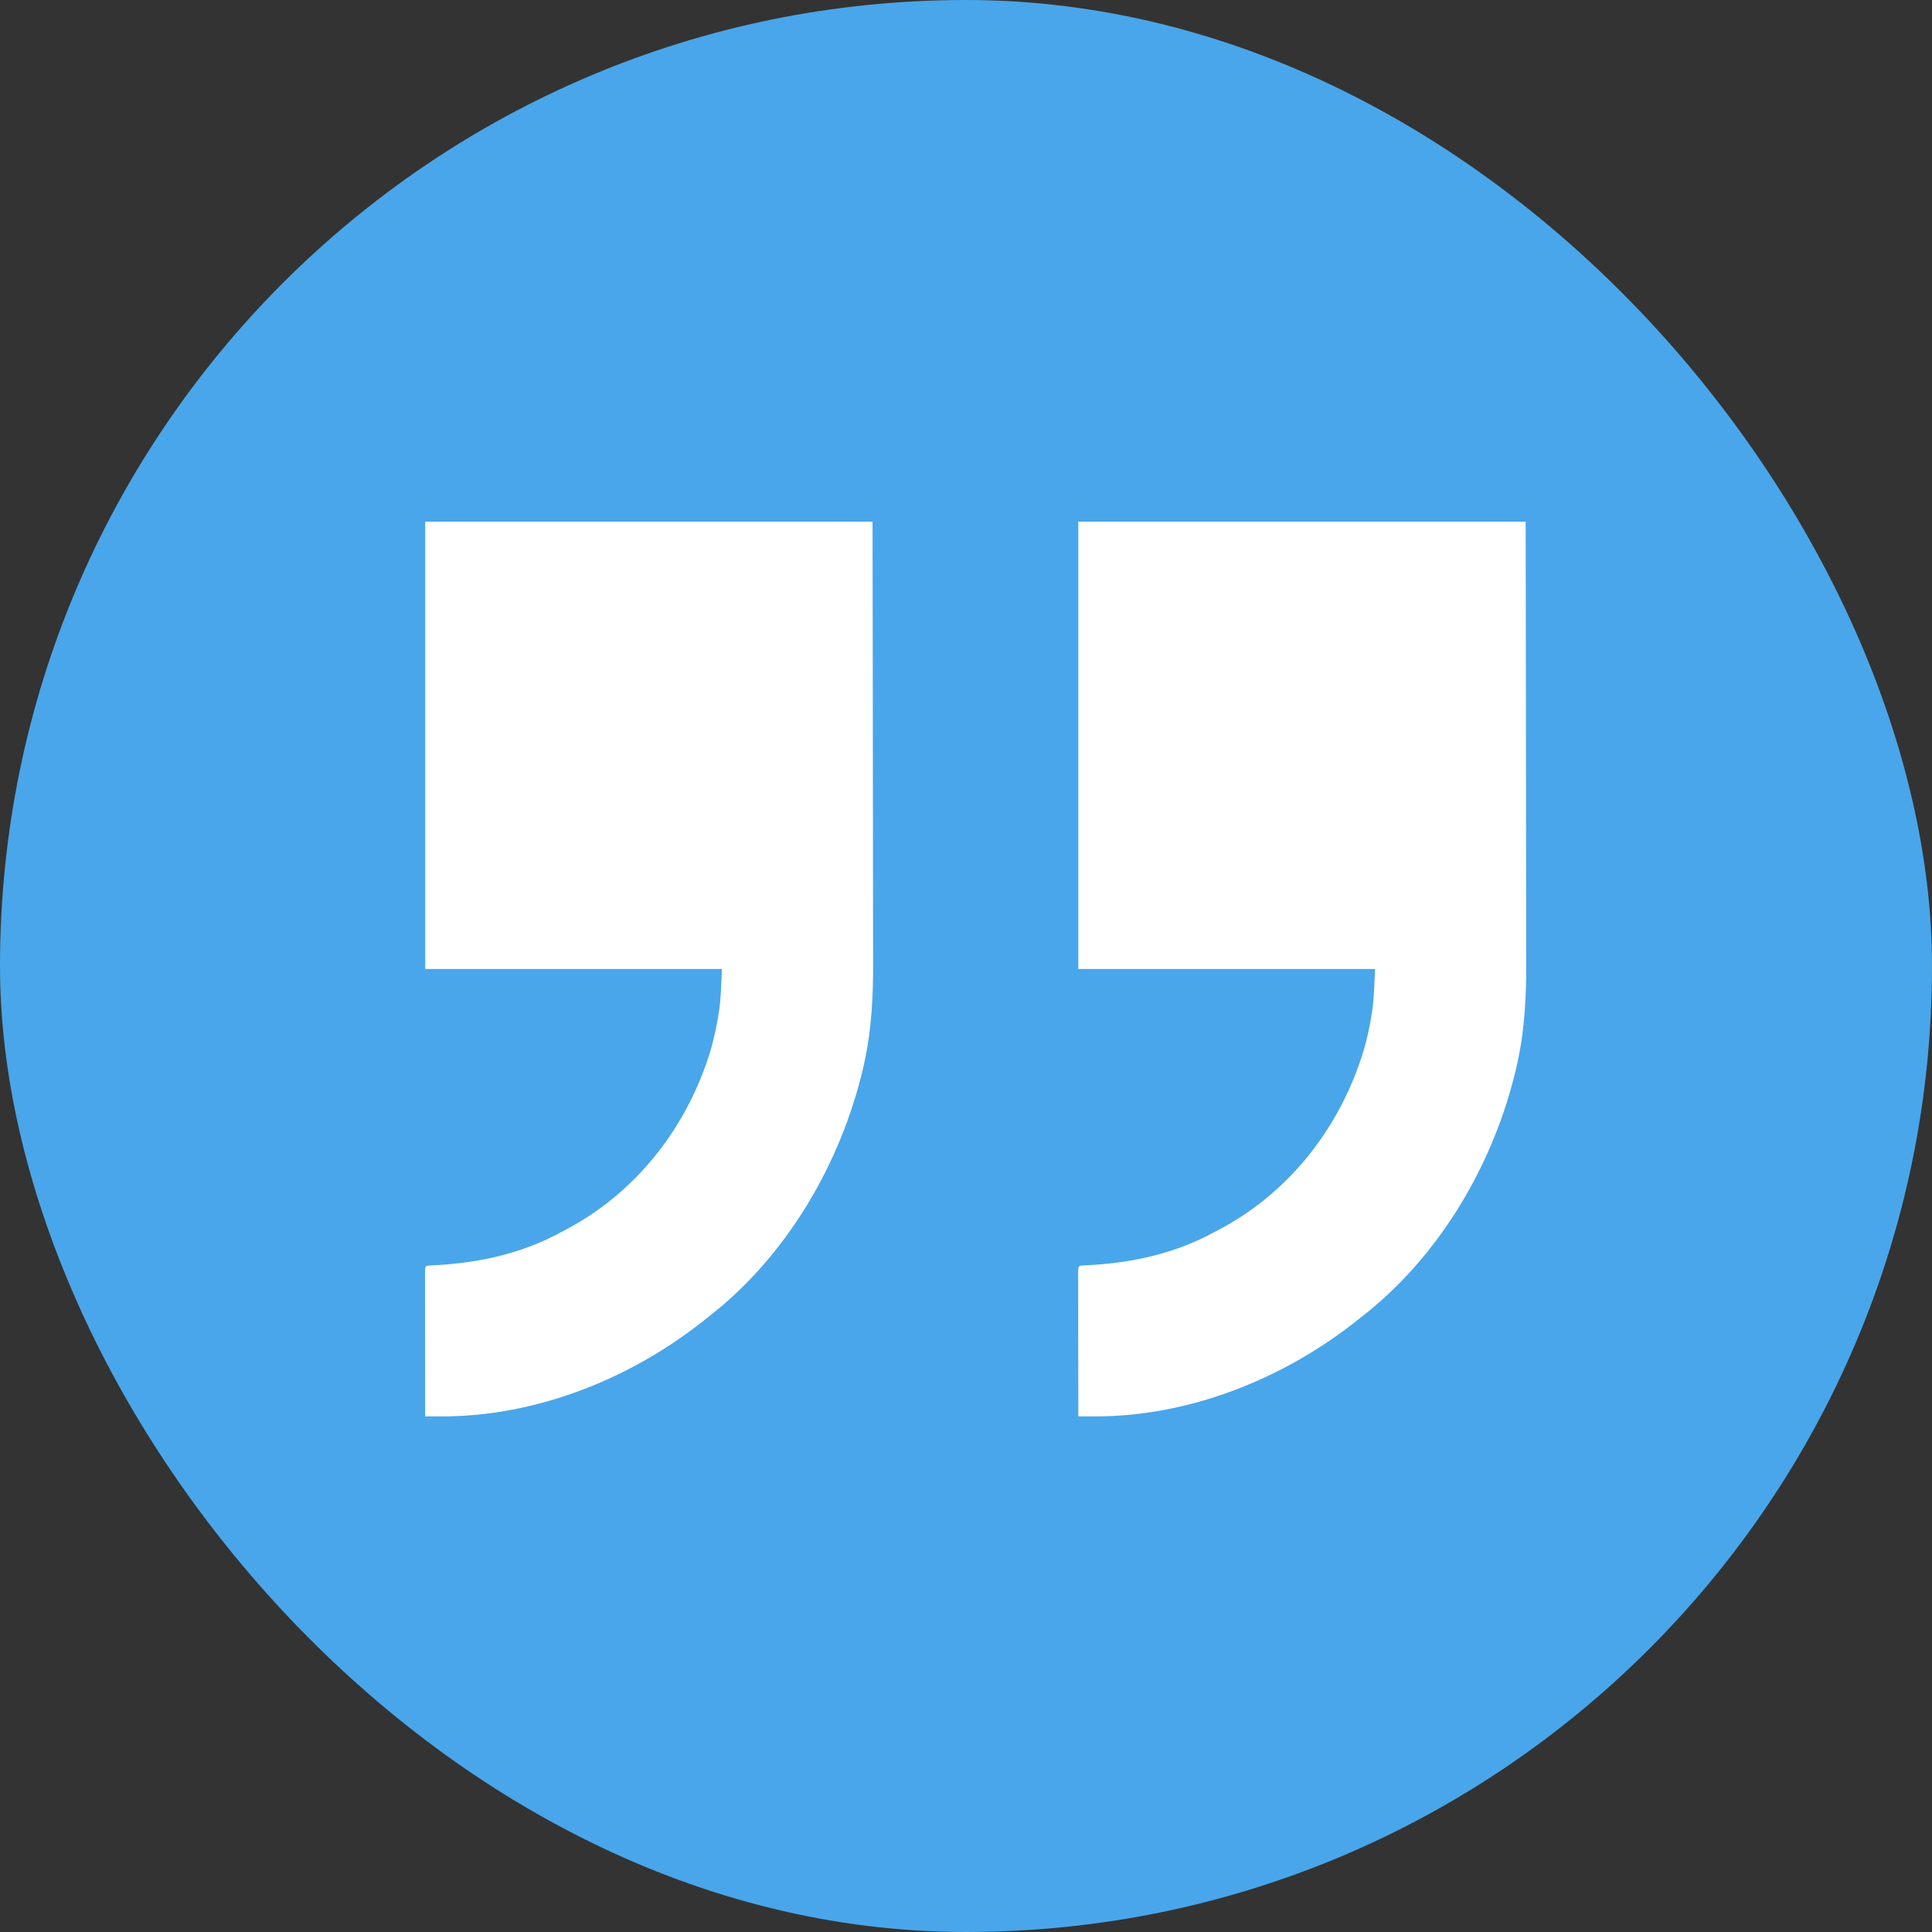 <svg xmlns="http://www.w3.org/2000/svg" width="60" height="60" viewBox="0 0 60 60" fill="none">
  <rect x="0" y="0" width="60" height="60" fill="#333333" stroke="none"/>
  <rect width="60" height="60" rx="30" fill="#49A6EA"/>
  <path d="M33.488 16.2C38.073 16.2 42.658 16.2 47.381 16.2C47.387 19.905 47.387 19.905 47.388 21.459C47.388 21.814 47.389 22.169 47.389 22.525C47.389 22.591 47.389 22.591 47.389 22.66C47.39 23.376 47.391 24.093 47.392 24.81C47.393 25.547 47.394 26.284 47.394 27.021C47.395 27.475 47.395 27.928 47.396 28.382C47.397 28.695 47.397 29.007 47.397 29.319C47.397 29.499 47.397 29.678 47.398 29.858C47.402 30.908 47.356 31.953 47.129 32.982C47.118 33.034 47.107 33.086 47.095 33.14C46.401 36.138 44.701 39.04 42.241 40.93C42.196 40.966 42.151 41.002 42.105 41.039C39.823 42.84 36.906 43.997 33.979 43.988C33.908 43.988 33.908 43.988 33.835 43.988C33.719 43.987 33.604 43.987 33.488 43.987C33.487 43.384 33.486 42.781 33.486 42.178C33.485 41.898 33.485 41.618 33.484 41.338C33.484 41.068 33.484 40.798 33.484 40.528C33.483 40.425 33.483 40.321 33.483 40.218C33.483 40.074 33.483 39.93 33.483 39.786C33.482 39.743 33.482 39.7 33.482 39.655C33.483 39.361 33.483 39.361 33.534 39.309C33.618 39.301 33.702 39.296 33.785 39.293C35.181 39.219 36.517 38.925 37.749 38.244C37.811 38.211 37.873 38.178 37.936 38.145C40.105 36.974 41.649 34.948 42.357 32.601C42.462 32.233 42.54 31.863 42.6 31.485C42.605 31.453 42.61 31.42 42.616 31.386C42.678 30.956 42.682 30.53 42.704 30.093C39.663 30.093 36.621 30.093 33.488 30.093C33.488 25.509 33.488 20.924 33.488 16.2Z" fill="white"/>
  <path d="M13.205 16.2C17.79 16.2 22.374 16.2 27.098 16.2C27.104 19.905 27.104 19.905 27.105 21.459C27.105 21.814 27.106 22.169 27.106 22.525C27.106 22.591 27.106 22.591 27.106 22.66C27.107 23.376 27.107 24.093 27.109 24.81C27.11 25.547 27.111 26.284 27.111 27.021C27.112 27.475 27.112 27.928 27.113 28.382C27.114 28.695 27.114 29.007 27.114 29.319C27.114 29.499 27.114 29.678 27.115 29.858C27.119 30.908 27.073 31.953 26.846 32.982C26.835 33.034 26.823 33.086 26.812 33.14C26.117 36.138 24.418 39.04 21.958 40.93C21.913 40.966 21.868 41.002 21.822 41.039C19.54 42.84 16.623 43.997 13.696 43.988C13.625 43.988 13.625 43.988 13.552 43.988C13.436 43.987 13.321 43.987 13.205 43.987C13.204 43.384 13.203 42.781 13.203 42.178C13.202 41.898 13.202 41.618 13.201 41.338C13.201 41.068 13.201 40.798 13.201 40.528C13.2 40.425 13.2 40.321 13.2 40.218C13.2 40.074 13.2 39.93 13.2 39.786C13.199 39.743 13.199 39.7 13.199 39.655C13.2 39.361 13.2 39.361 13.251 39.309C13.334 39.301 13.418 39.296 13.502 39.293C14.898 39.219 16.233 38.925 17.465 38.244C17.528 38.211 17.59 38.178 17.652 38.145C19.822 36.974 21.366 34.948 22.074 32.601C22.178 32.233 22.257 31.863 22.317 31.485C22.322 31.453 22.327 31.42 22.333 31.386C22.394 30.956 22.399 30.53 22.421 30.093C19.38 30.093 16.338 30.093 13.205 30.093C13.205 25.509 13.205 20.924 13.205 16.2Z" fill="white"/>
</svg>